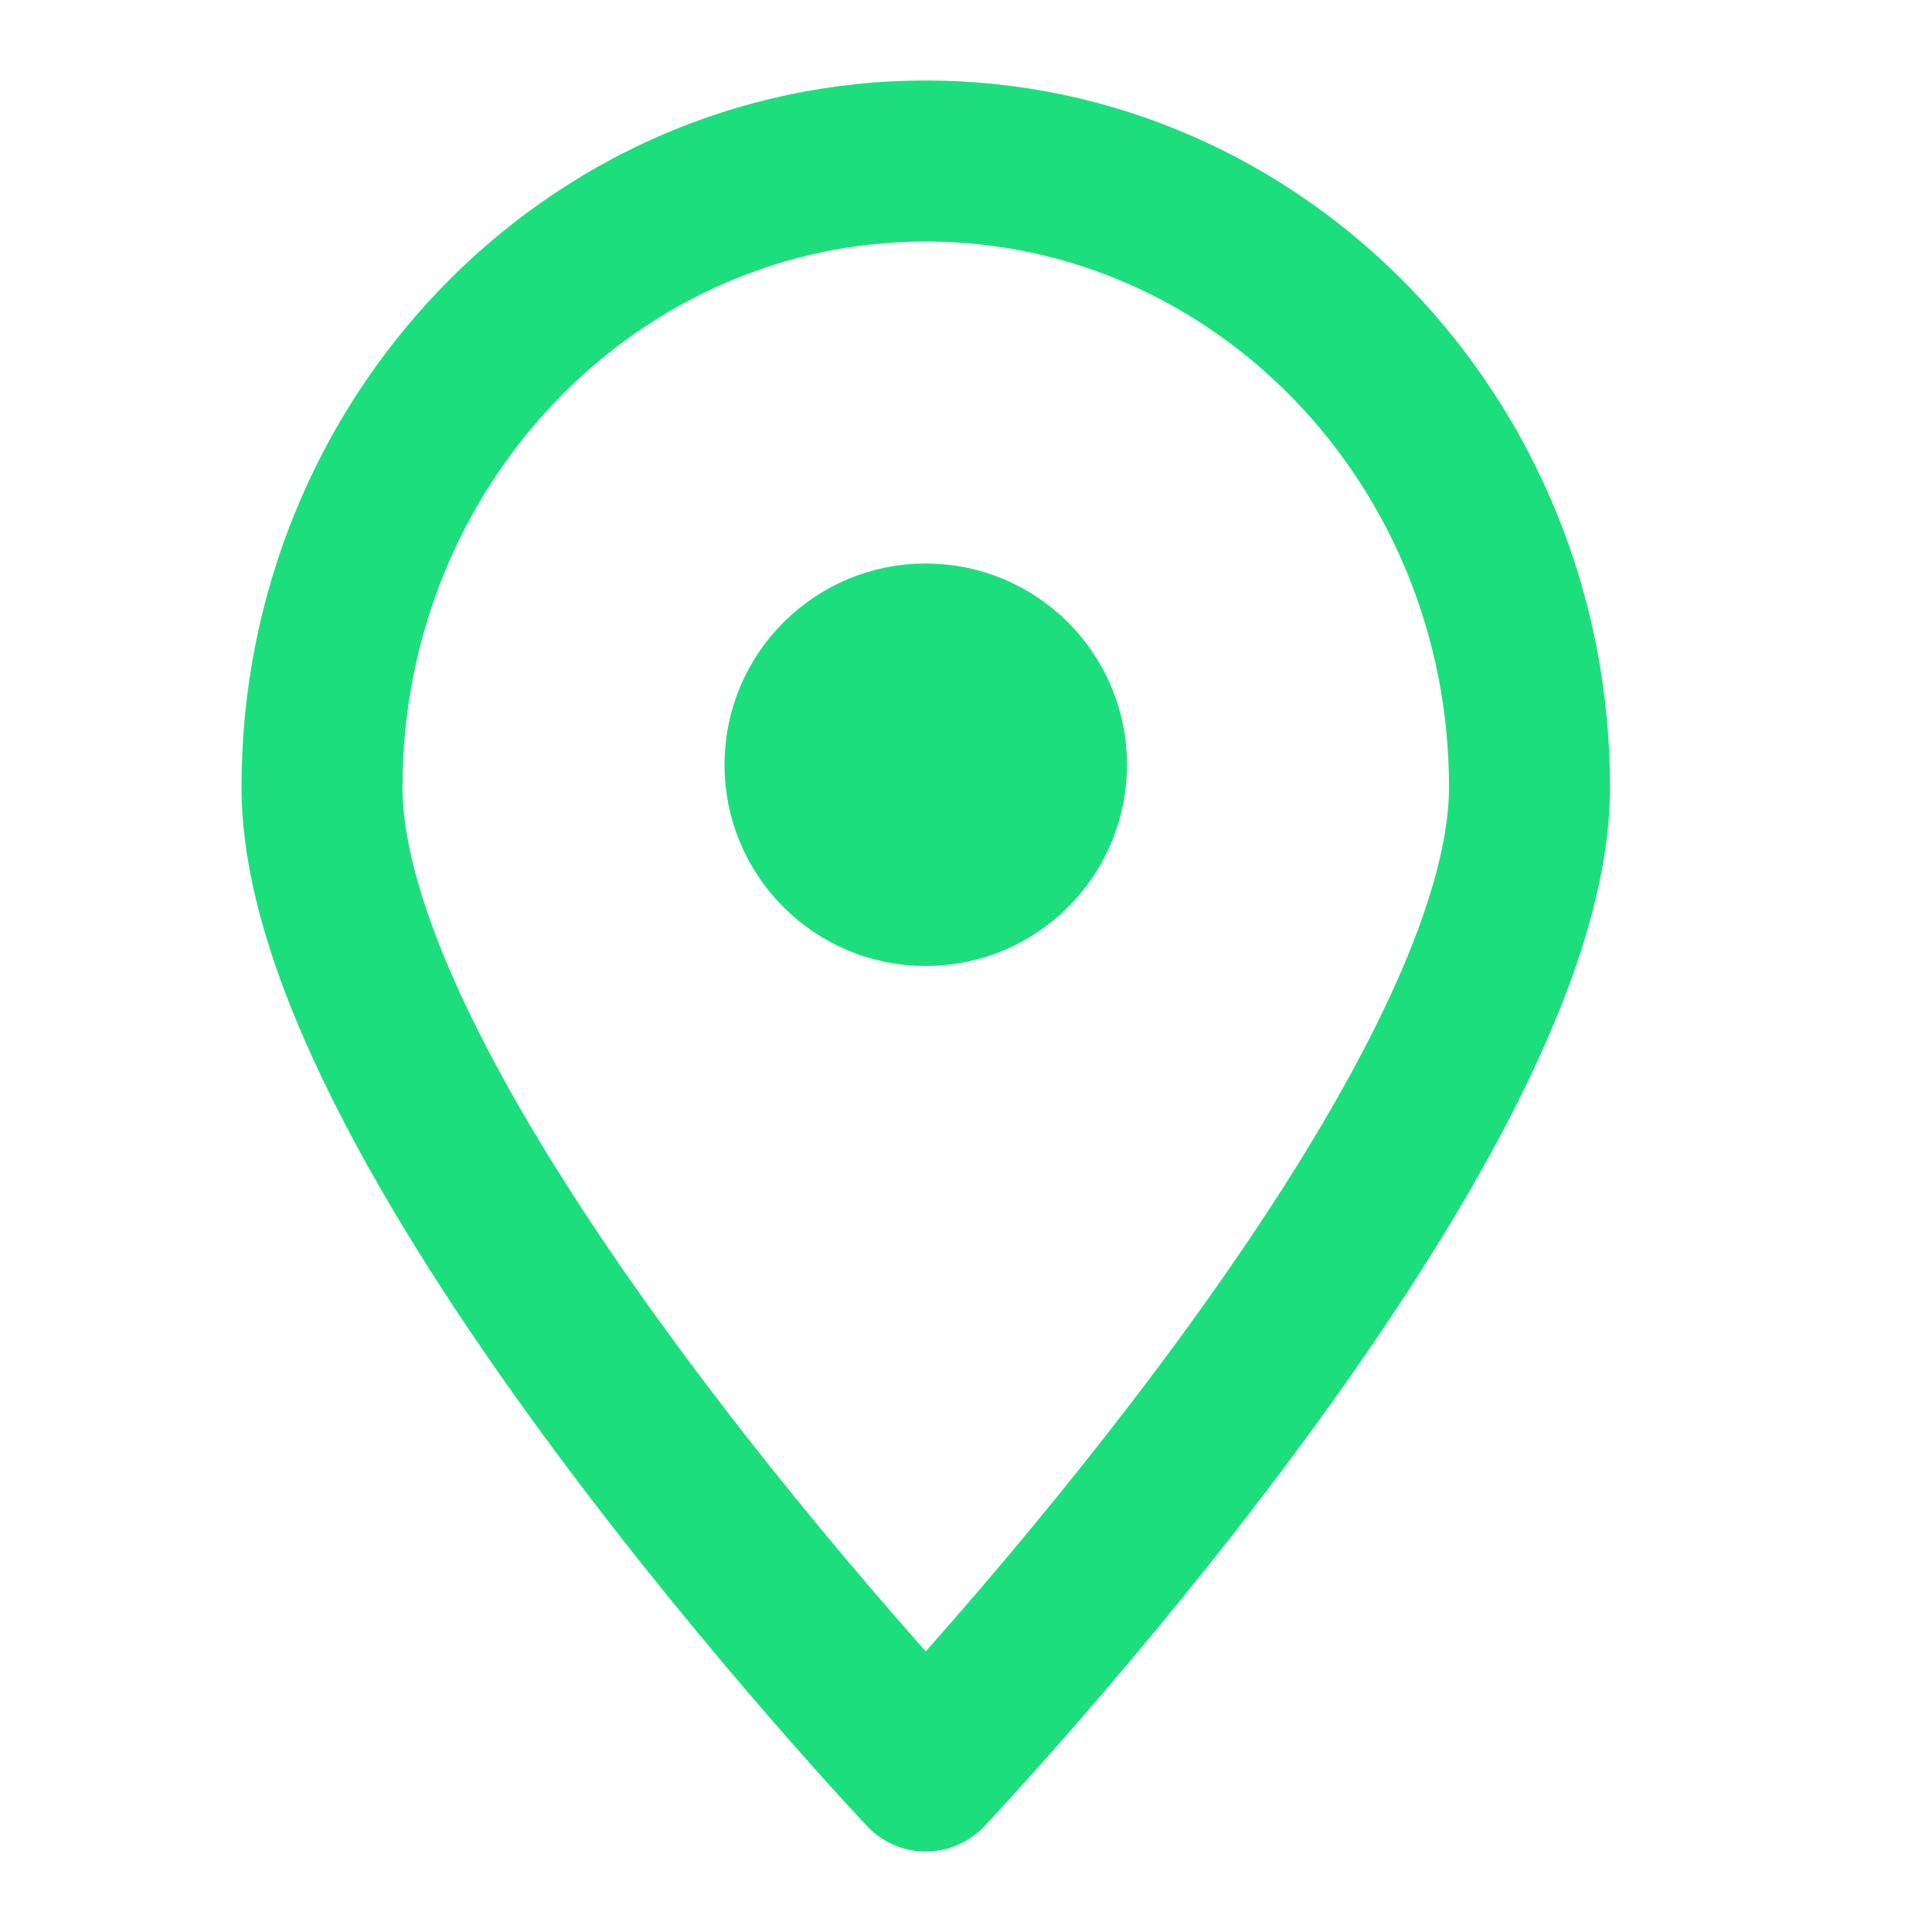 <svg width="24" height="24" viewBox="0 0 24 24" fill="none" xmlns="http://www.w3.org/2000/svg">
    <path d="M19 9.777C19 14.074 11.5 22 11.5 22C11.5 22 4 14.074 4 9.777C4 5.481 7.357 2 11.5 2C15.643 2 19 5.482 19 9.777Z" stroke="#1DDE7D" stroke-width="2" stroke-miterlimit="10" stroke-linecap="round" stroke-linejoin="round"/>
    <path d="M13.5 9.5C13.5 10.605 12.605 11.5 11.5 11.5C10.395 11.5 9.5 10.605 9.5 9.5C9.5 8.395 10.395 7.5 11.5 7.5C12.605 7.5 13.5 8.395 13.5 9.5Z" fill="#1DDE7D" stroke="#1DDE7D"/>
</svg>
